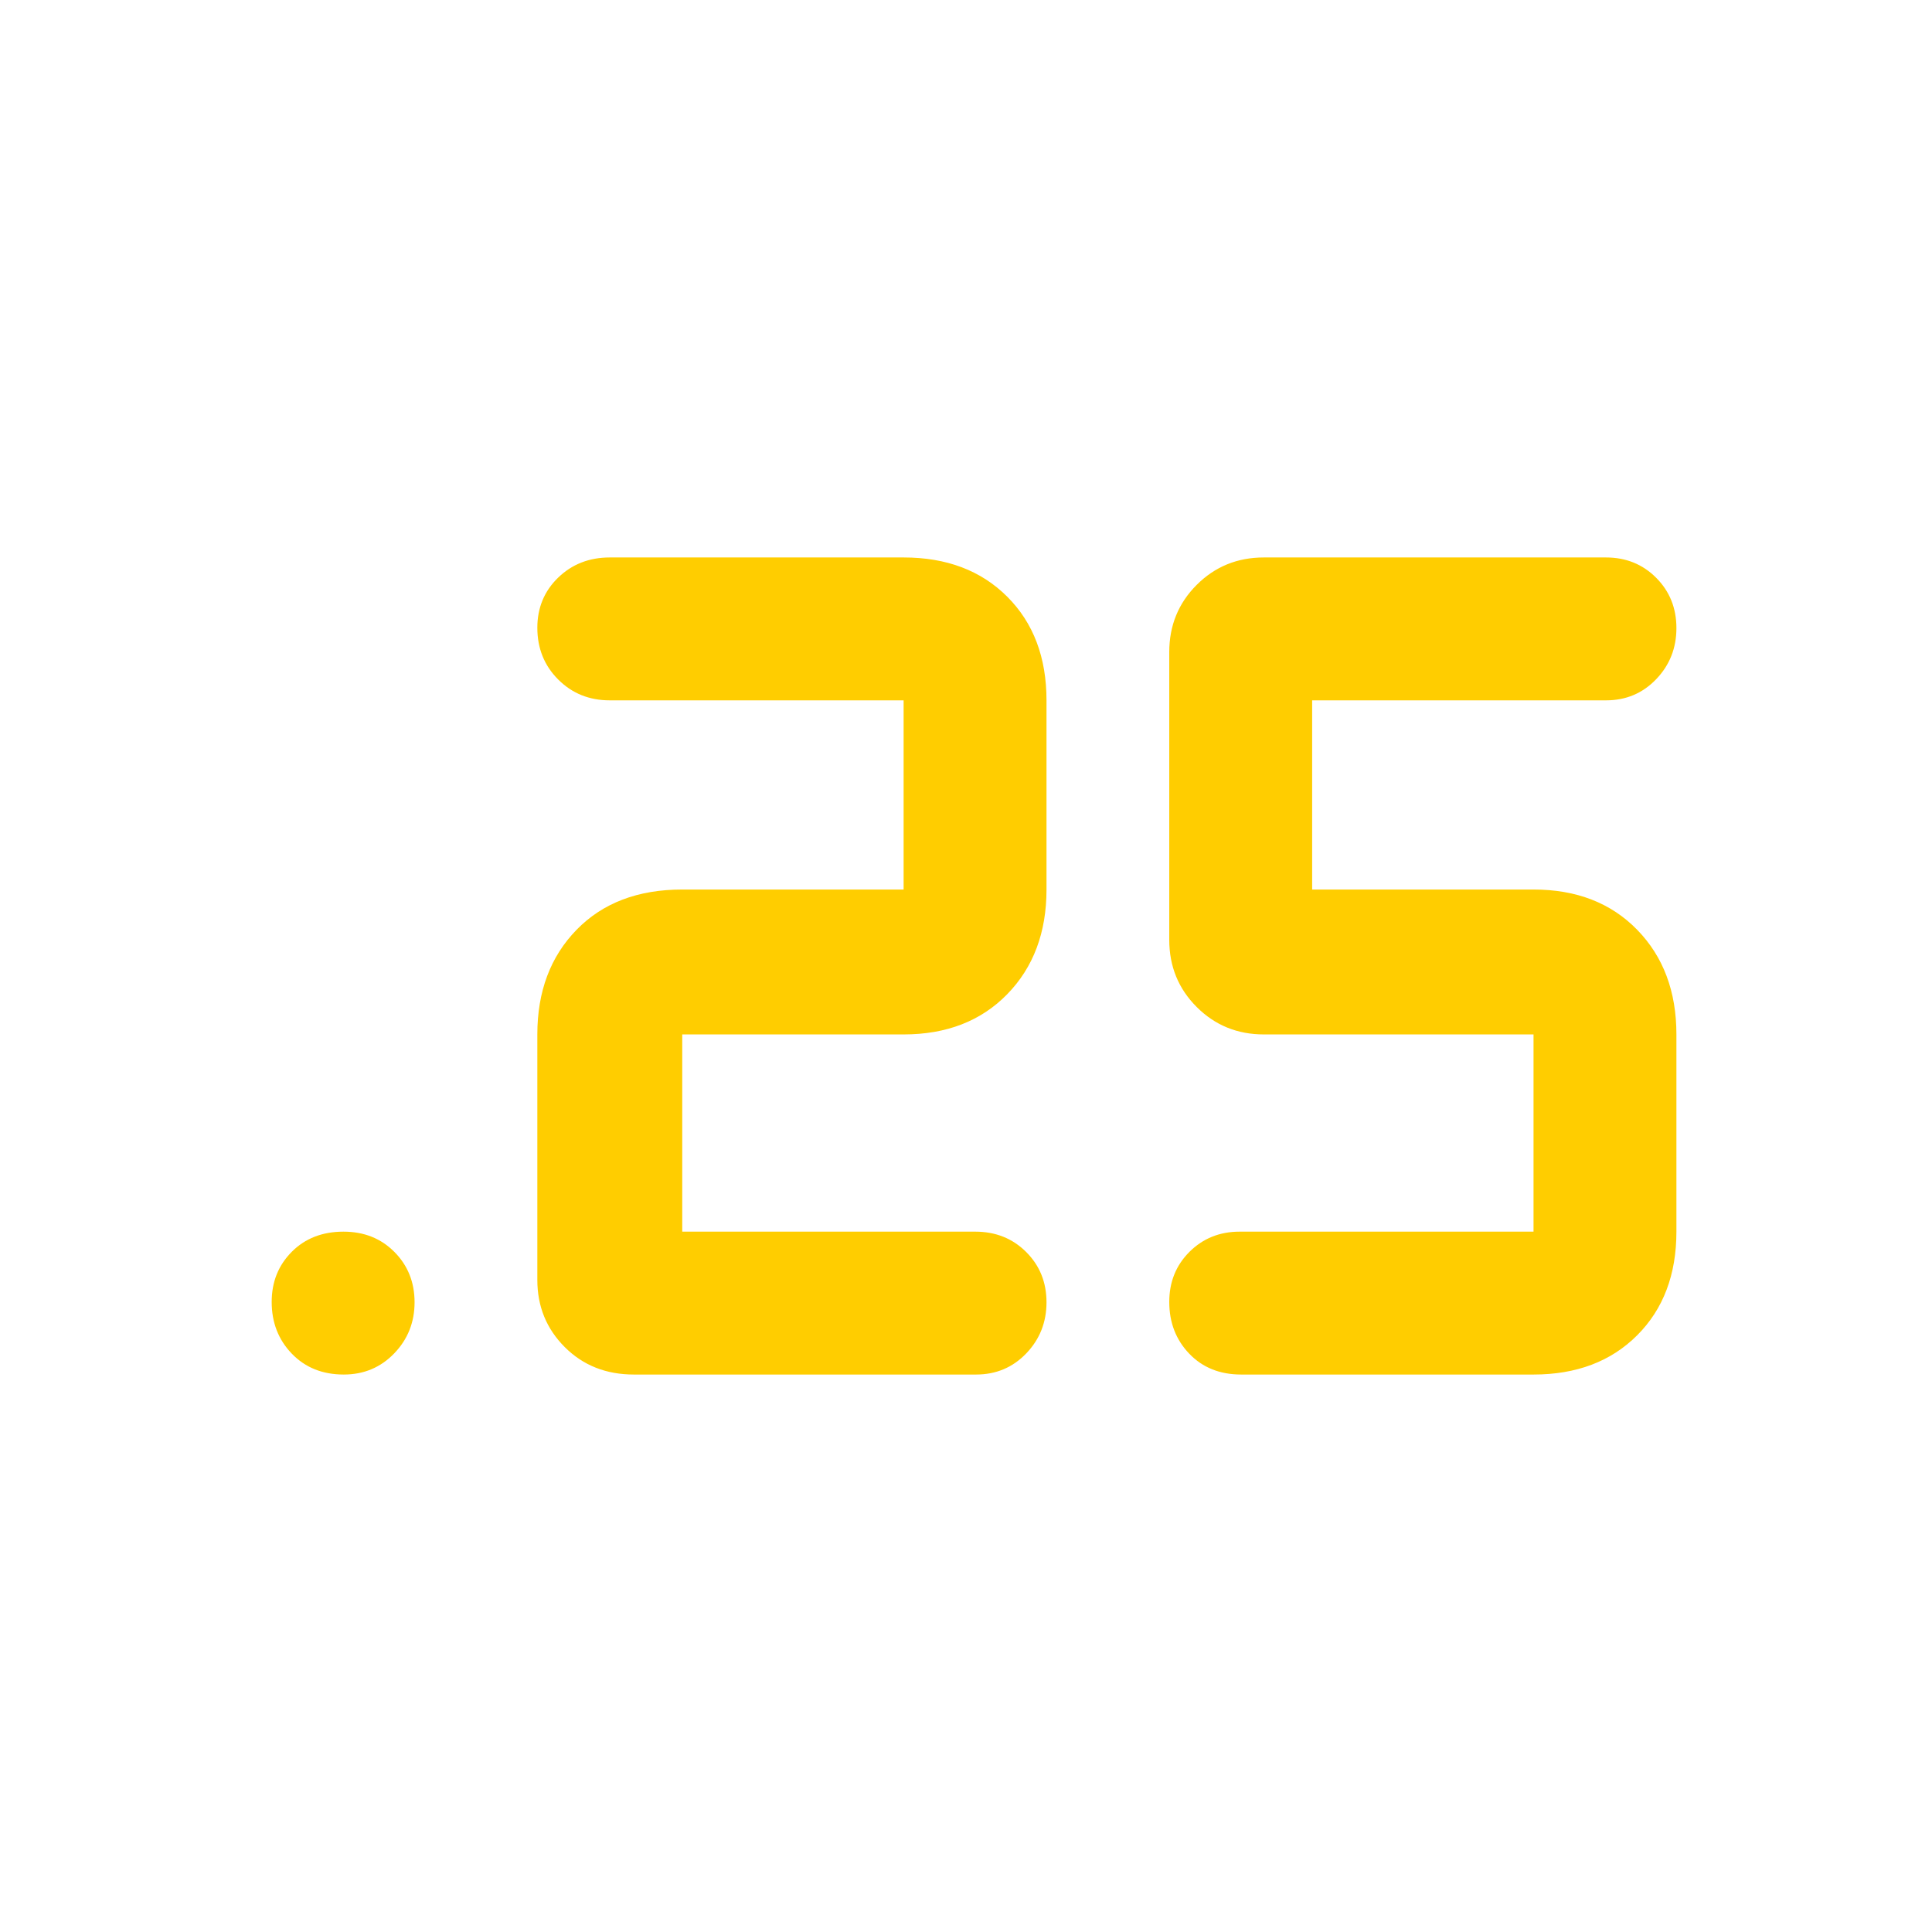 <svg xmlns="http://www.w3.org/2000/svg" height="48" viewBox="0 -960 960 960" width="48"><path fill="rgb(255, 205, 0)" d="M616.75-277q-15.9 0-25.83-10.37-9.92-10.37-9.92-25.7 0-14.91 10.06-24.92Q601.13-348 616-348h146v-98H628q-19.75 0-33.37-13.63Q581-473.25 581-493v-143q0-19.75 13.63-33.38Q608.25-683 628-683h170q14.88 0 24.94 10.09t10.06 25q0 14.91-10.06 25.41T798-612H652v94h110q32 0 51.5 20t19.5 52v98q0 32-19.5 51.5T762-277H616.75ZM485-277H315q-20.75 0-34.37-13.63Q267-304.25 267-324v-122q0-32 19.5-52t52.5-20h110v-94H303q-15.3 0-25.65-10.37Q267-632.74 267-648.07q0-14.9 10.35-24.92Q287.7-683 303-683h146q32 0 51.5 19.5T520-612v94q0 32-19.5 52T449-446H339v98h145.61q15.14 0 25.27 10.09 10.12 10.09 10.12 25t-10.06 25.41Q499.88-277 485-277Zm-314.19 0Q155-277 145-287.37q-10-10.37-10-25.7 0-14.91 9.98-24.92 9.97-10.01 25.7-10.01 15.3 0 25.31 10.09 10.01 10.09 10.01 25t-10.12 25.41Q185.76-277 170.81-277Z"/></svg>